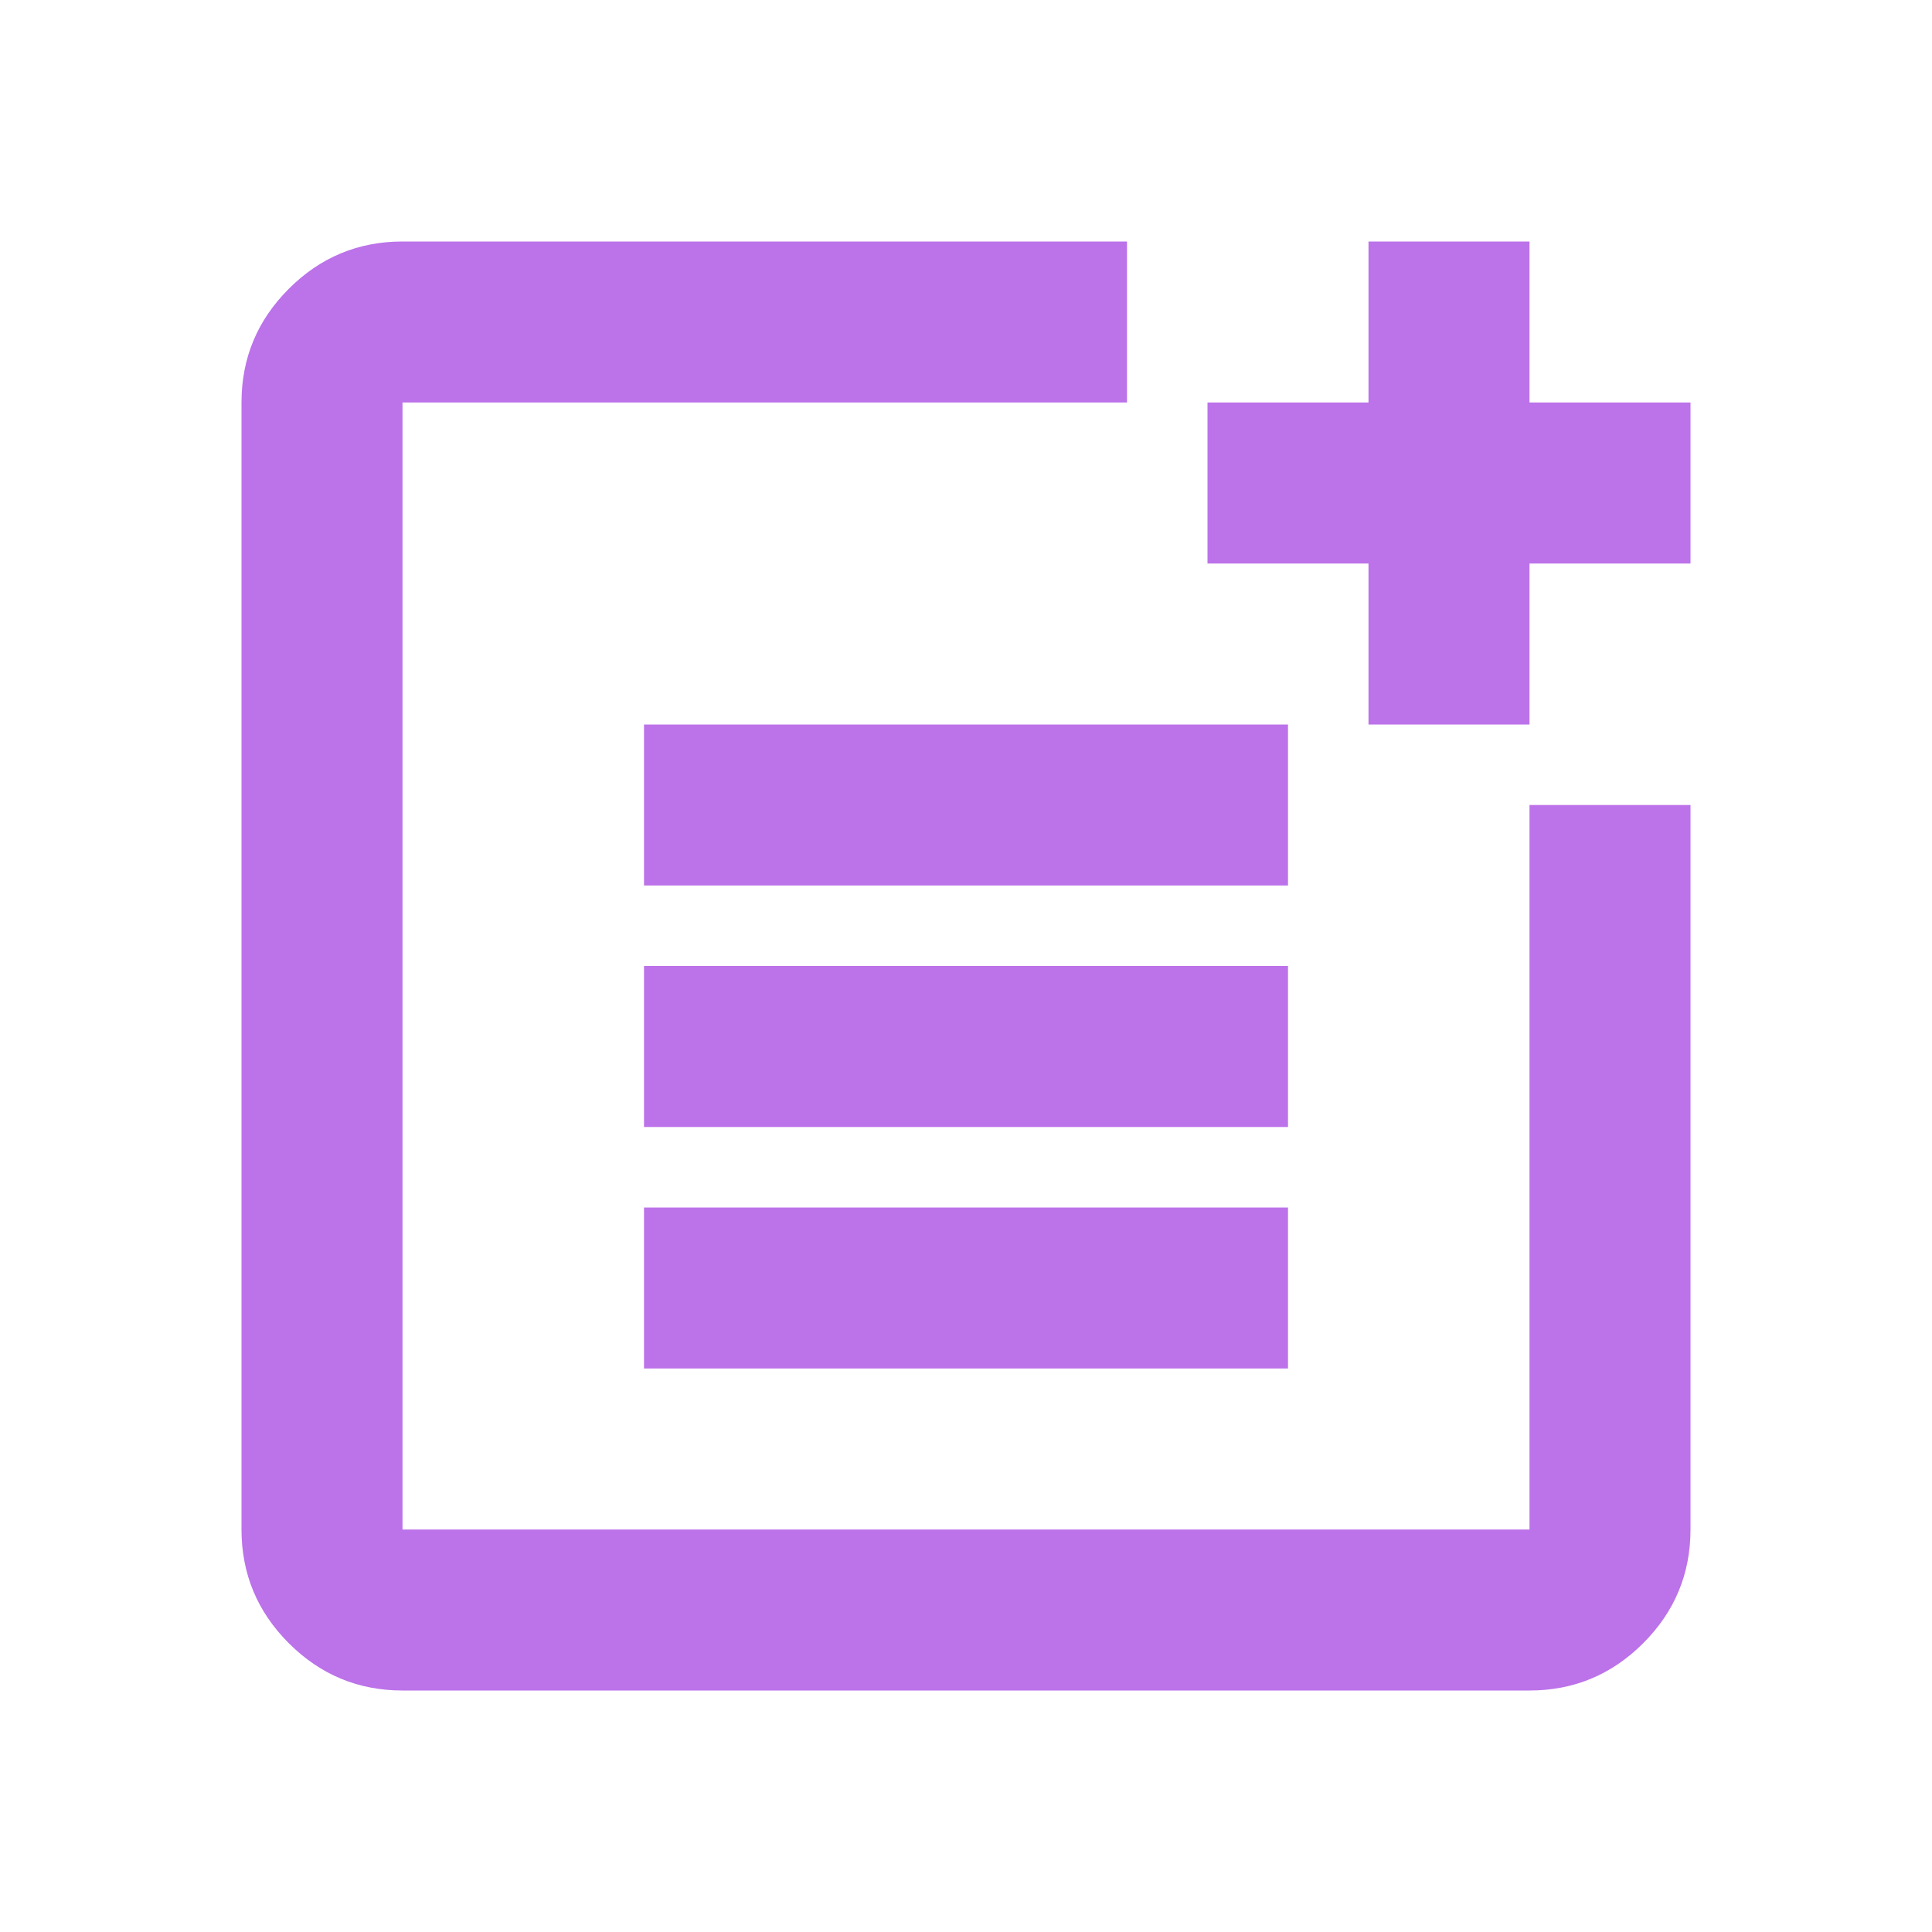<svg width="48" height="48" viewBox="0 0 48 48" fill="none" xmlns="http://www.w3.org/2000/svg">
<path d="M10 42C8.9 42 7.958 41.608 7.175 40.825C6.392 40.042 6 39.1 6 38V10C6 8.9 6.392 7.958 7.175 7.175C7.958 6.392 8.9 6 10 6H28V10H10V38H38V20H42V38C42 39.1 41.608 40.042 40.825 40.825C40.042 41.608 39.1 42 38 42H10ZM16 34V30H32V34H16ZM16 28V24H32V28H16ZM16 22V18H32V22H16ZM34 18V14H30V10H34V6H38V10H42V14H38V18H34Z" fill="#BC72E9"/>
</svg>
